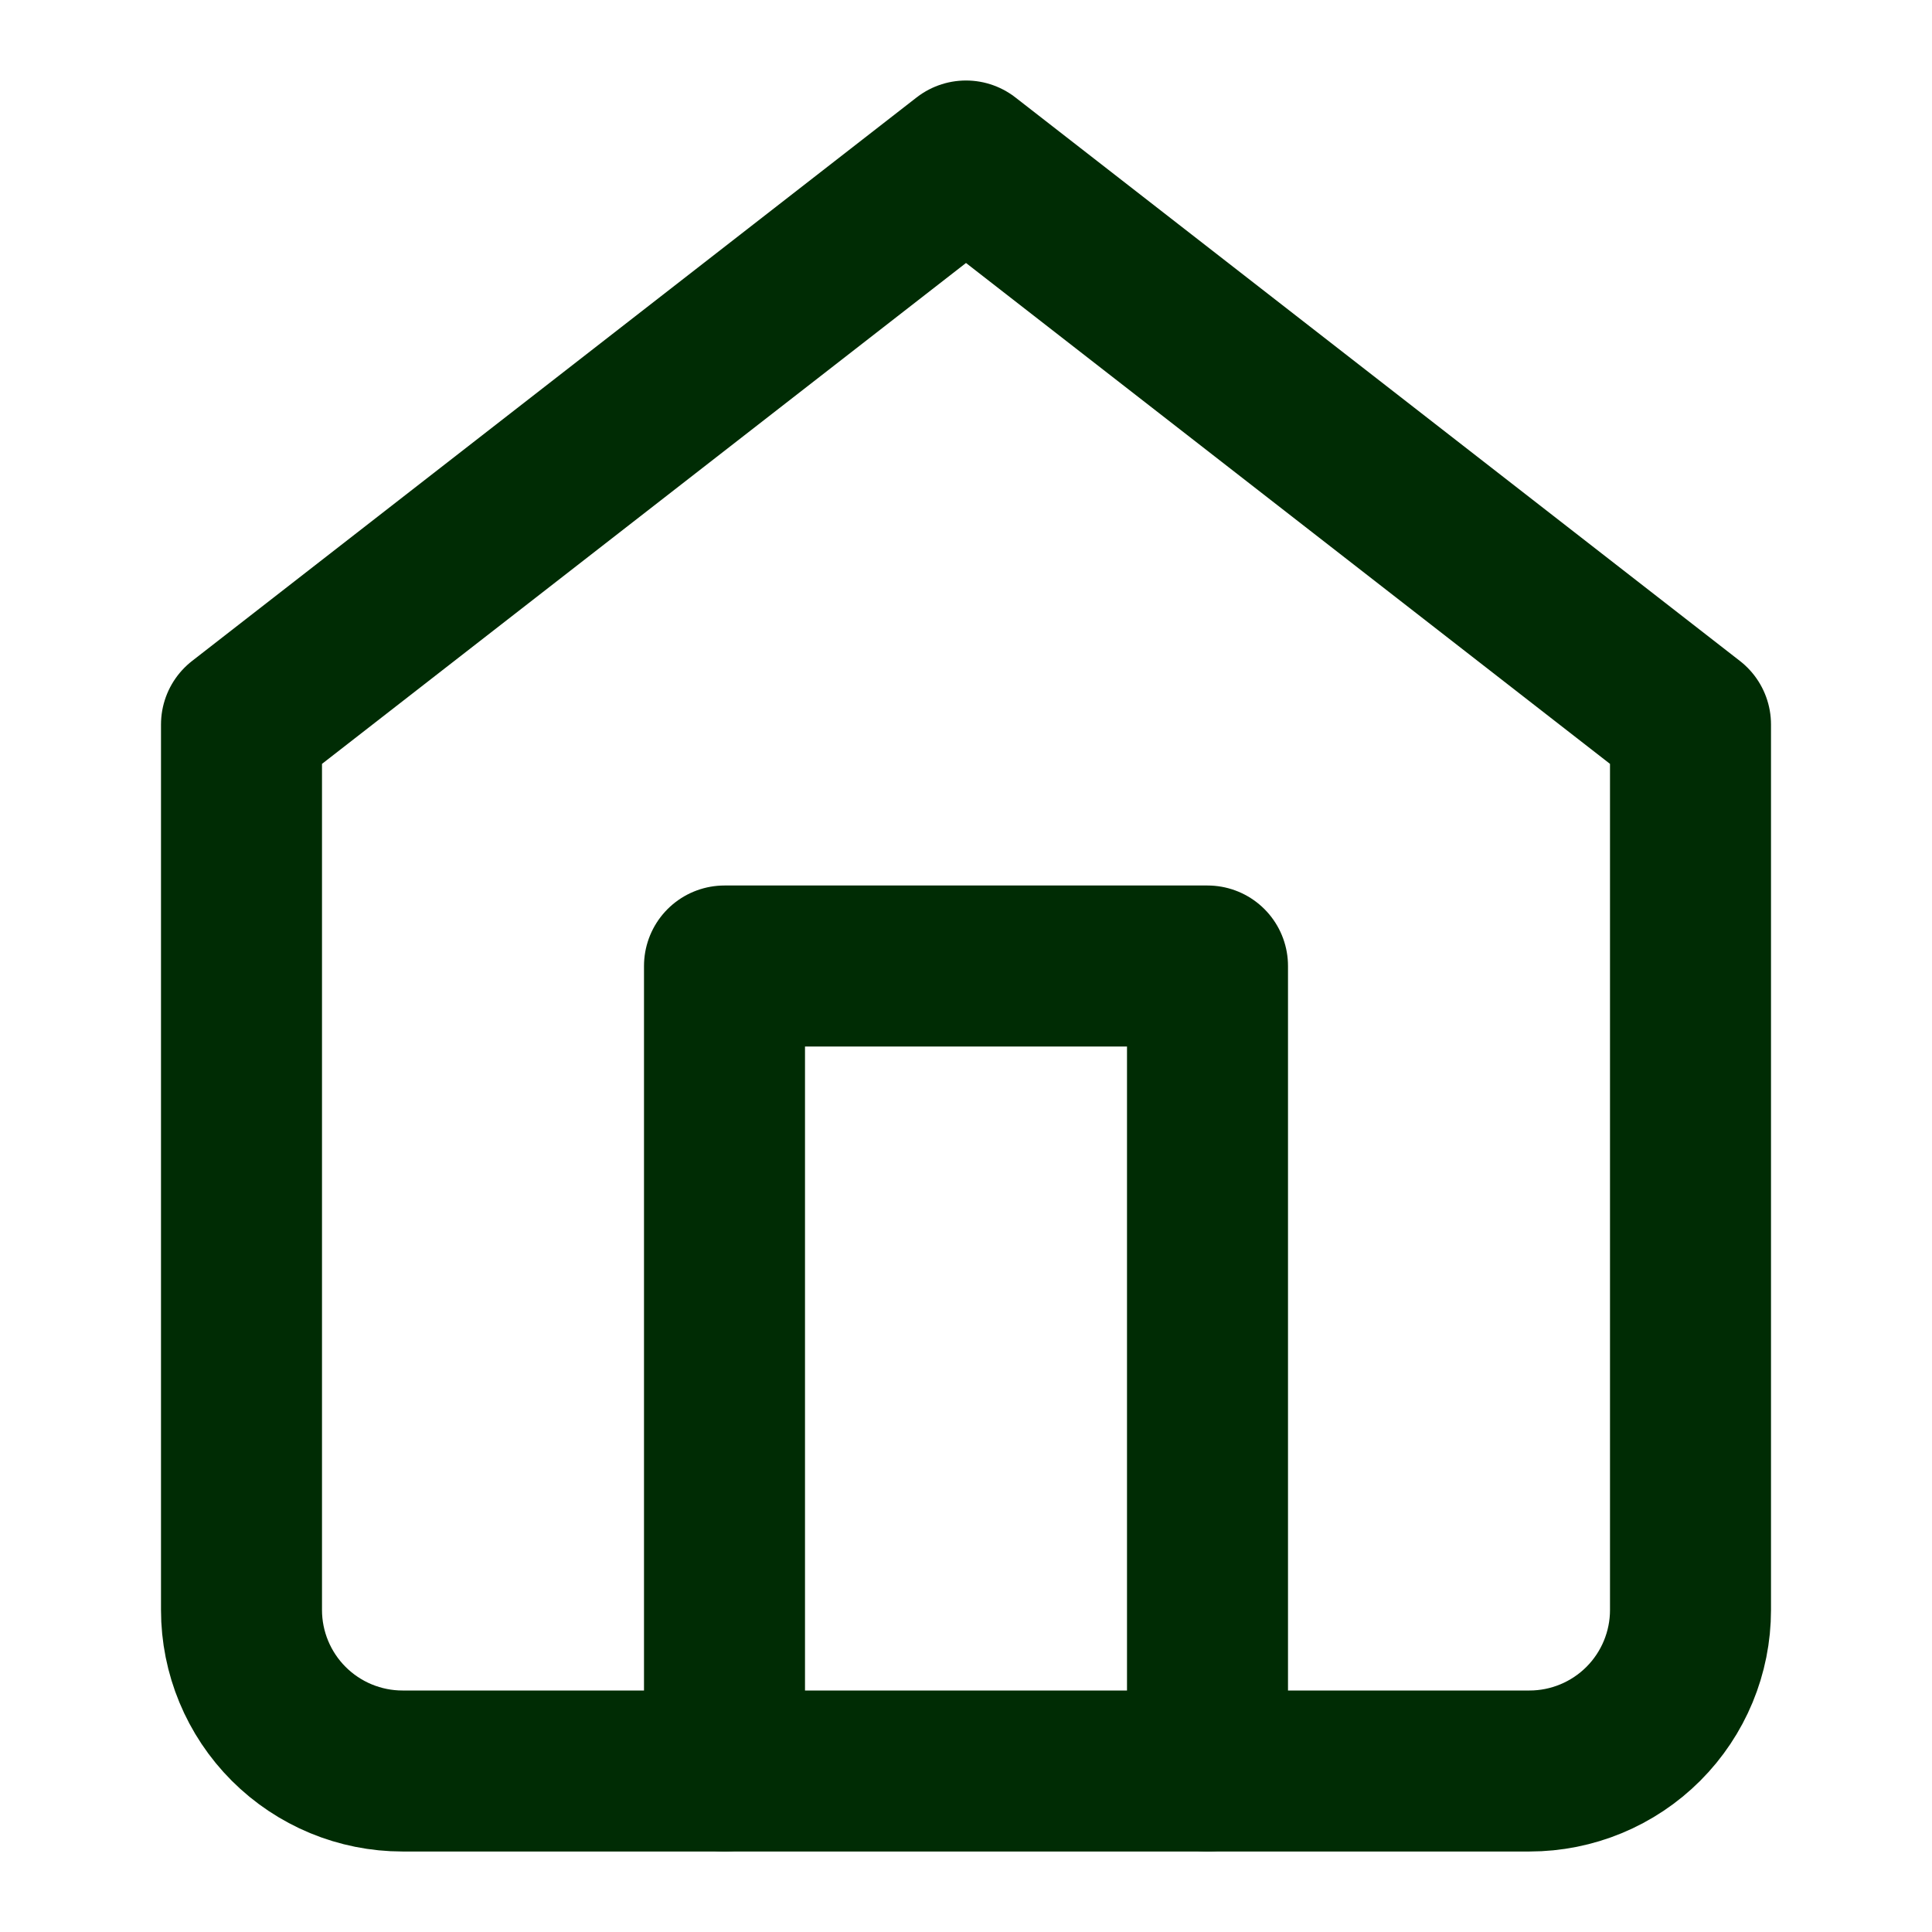 <svg width="24" height="24" viewBox="0 0 24 24" fill="none" xmlns="http://www.w3.org/2000/svg">
<path d="M3 9L12 2L21 9V20C21 20.53 20.789 21.039 20.414 21.414C20.039 21.789 19.53 22 19 22H5C4.47 22 3.961 21.789 3.586 21.414C3.211 21.039 3 20.53 3 20V9Z" stroke="#002C04" stroke-width="2" stroke-linecap="round" stroke-linejoin="round"/>
<path d="M9 22V12H15V22" stroke="#002C04" stroke-width="2" stroke-linecap="round" stroke-linejoin="round"/>
</svg>
